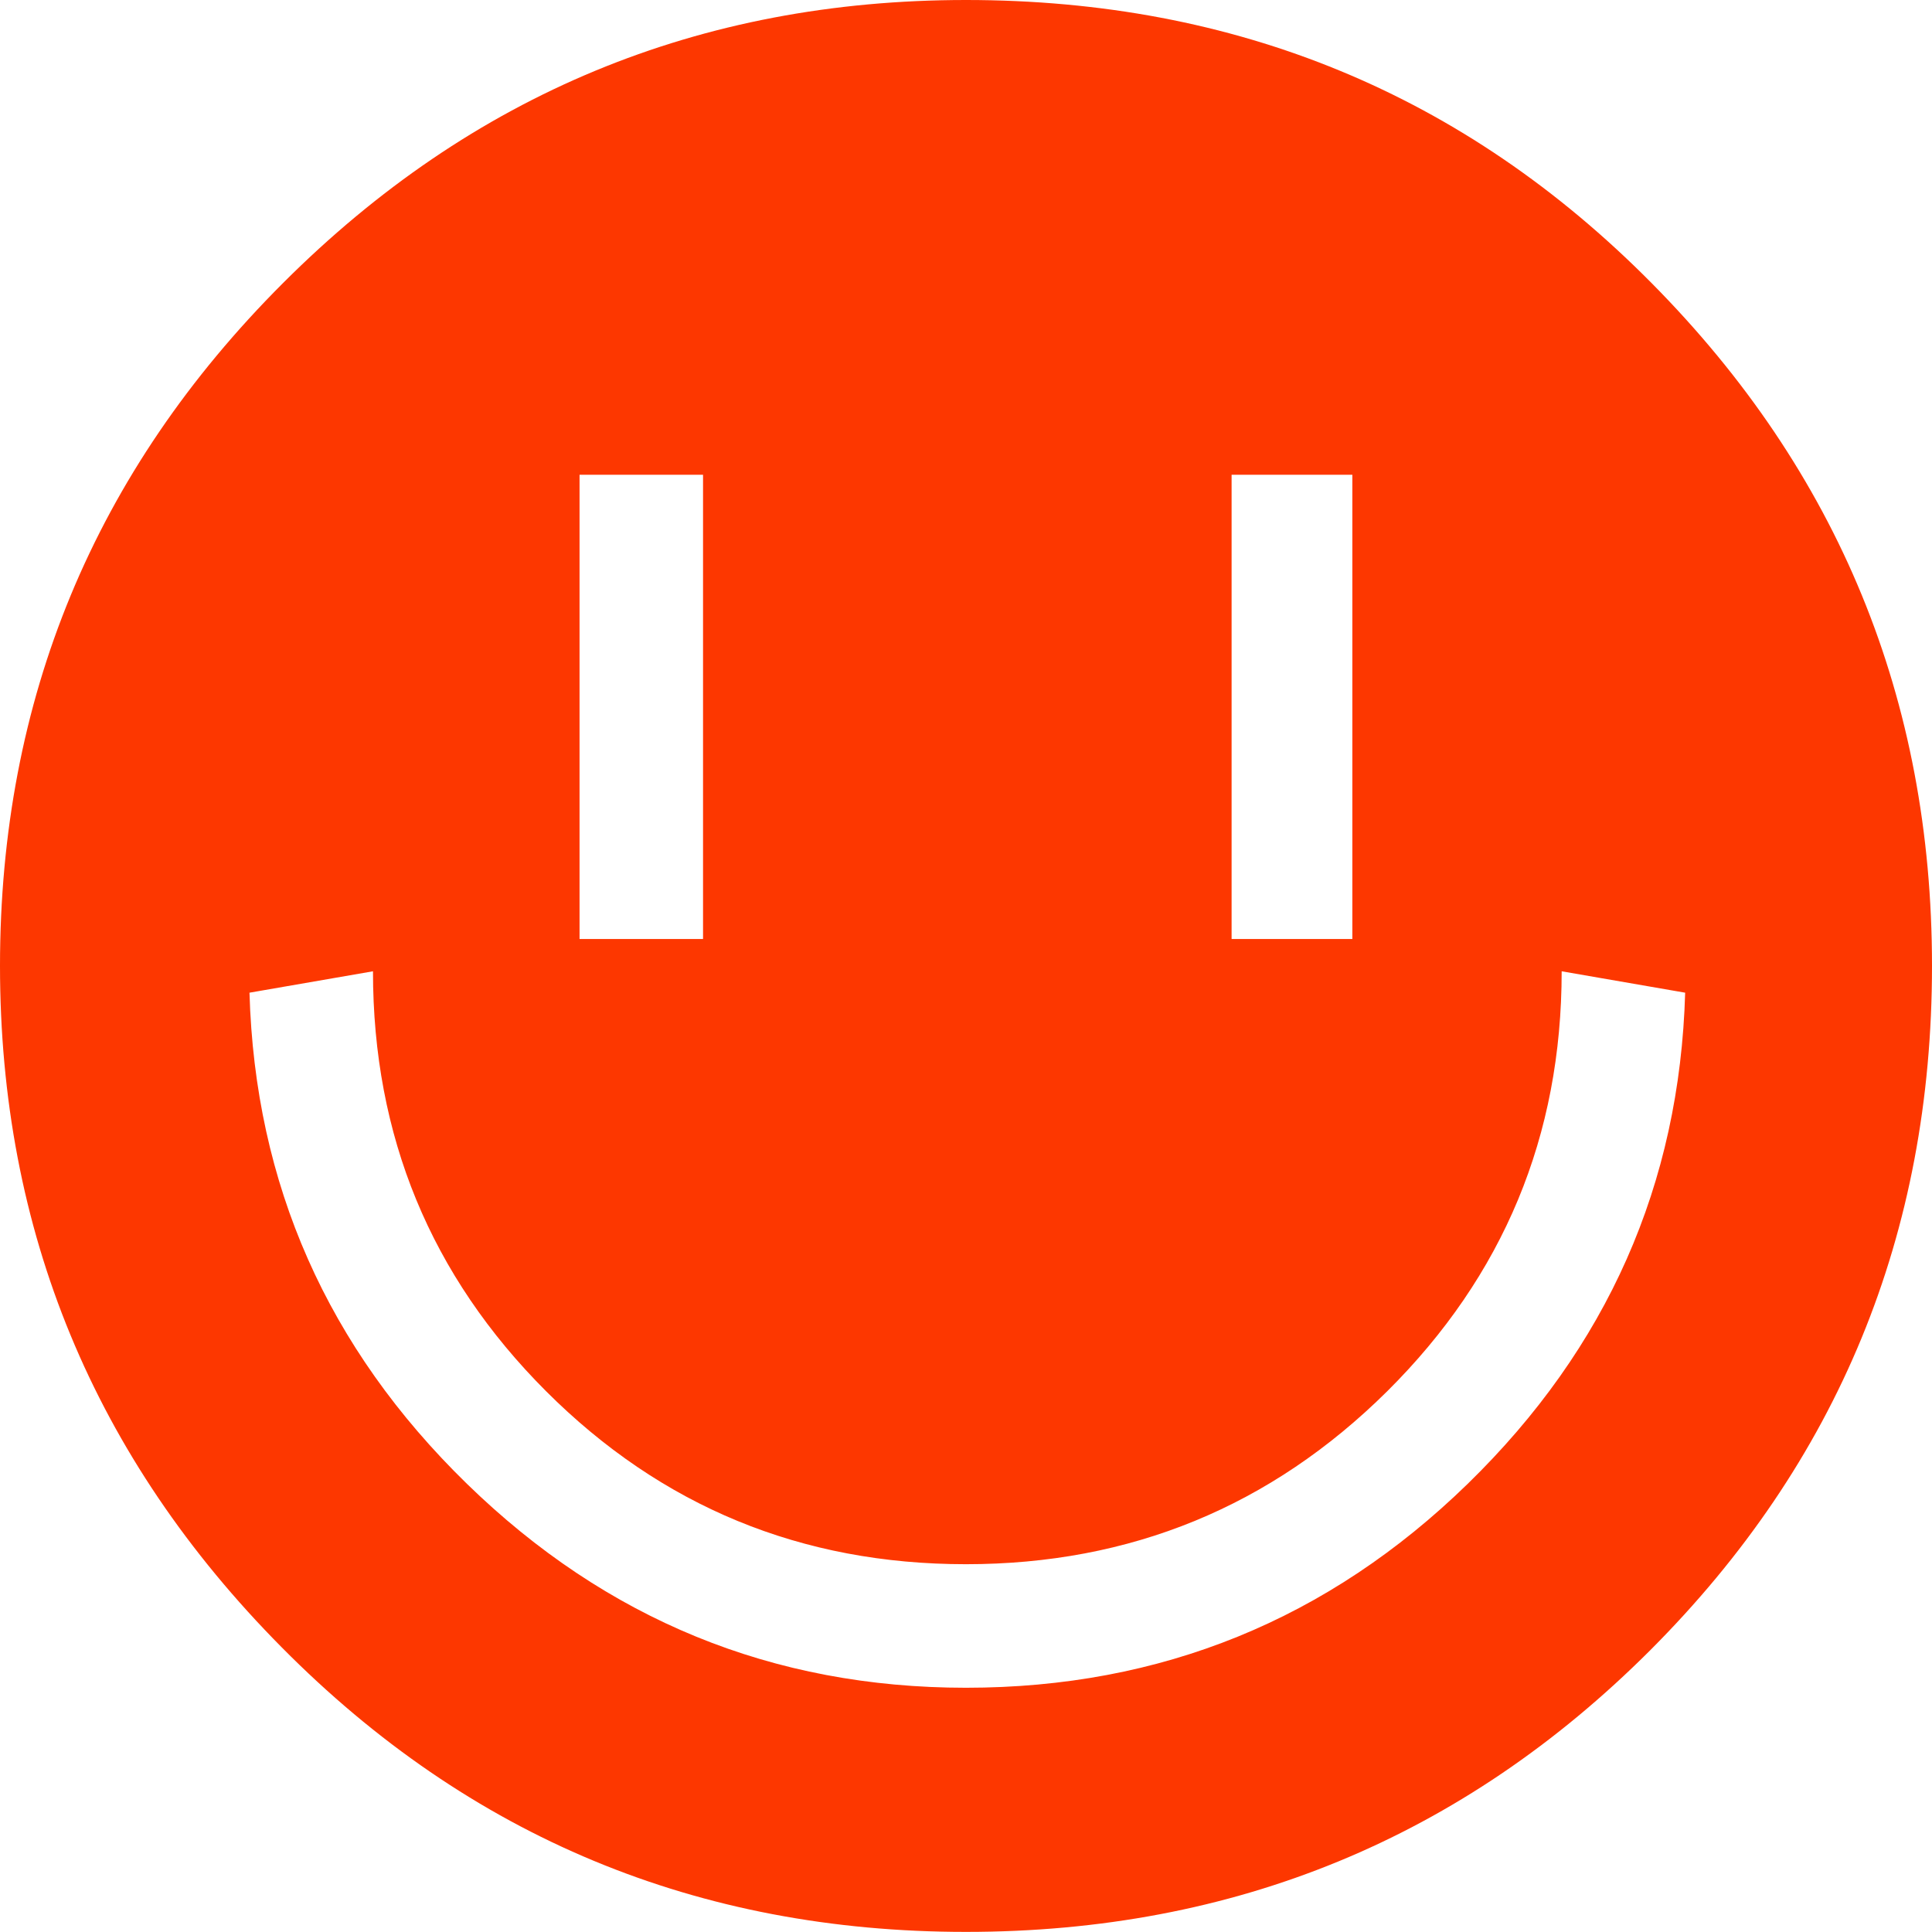 <svg xmlns="http://www.w3.org/2000/svg" width="38" height="38" viewBox="0 0 38 38">
    <path fill="#FD3700" fill-rule="evenodd" d="M24.224 18.469h2.375V9.338h-2.375v9.131zm-12.825 0h2.429V9.338h-2.429v9.131zm7.6 14.727c3.835 0 7.126-1.34 9.87-4.012 2.744-2.675 4.168-5.892 4.276-9.659l-2.429-.421c0 3.239-1.145 5.988-3.43 8.259-2.289 2.269-5.051 3.403-8.287 3.403-3.236 0-5.989-1.134-8.259-3.403-2.27-2.271-3.404-5.02-3.404-8.259l-2.429.421c.108 3.767 1.531 6.984 4.276 9.659 2.744 2.672 6.017 4.012 9.816 4.012zM38 18.997c0 5.278-1.849 9.763-5.542 13.461-3.694 3.693-8.181 5.54-13.459 5.54-5.276 0-9.763-1.864-13.458-5.597C1.847 28.674 0 24.207 0 18.997c0-5.24 1.855-9.72 5.568-13.431C9.279 1.855 13.757 0 18.999 0c5.313 0 9.808 1.855 13.484 5.566C36.16 9.277 38 13.757 38 18.997z"/>
</svg>

